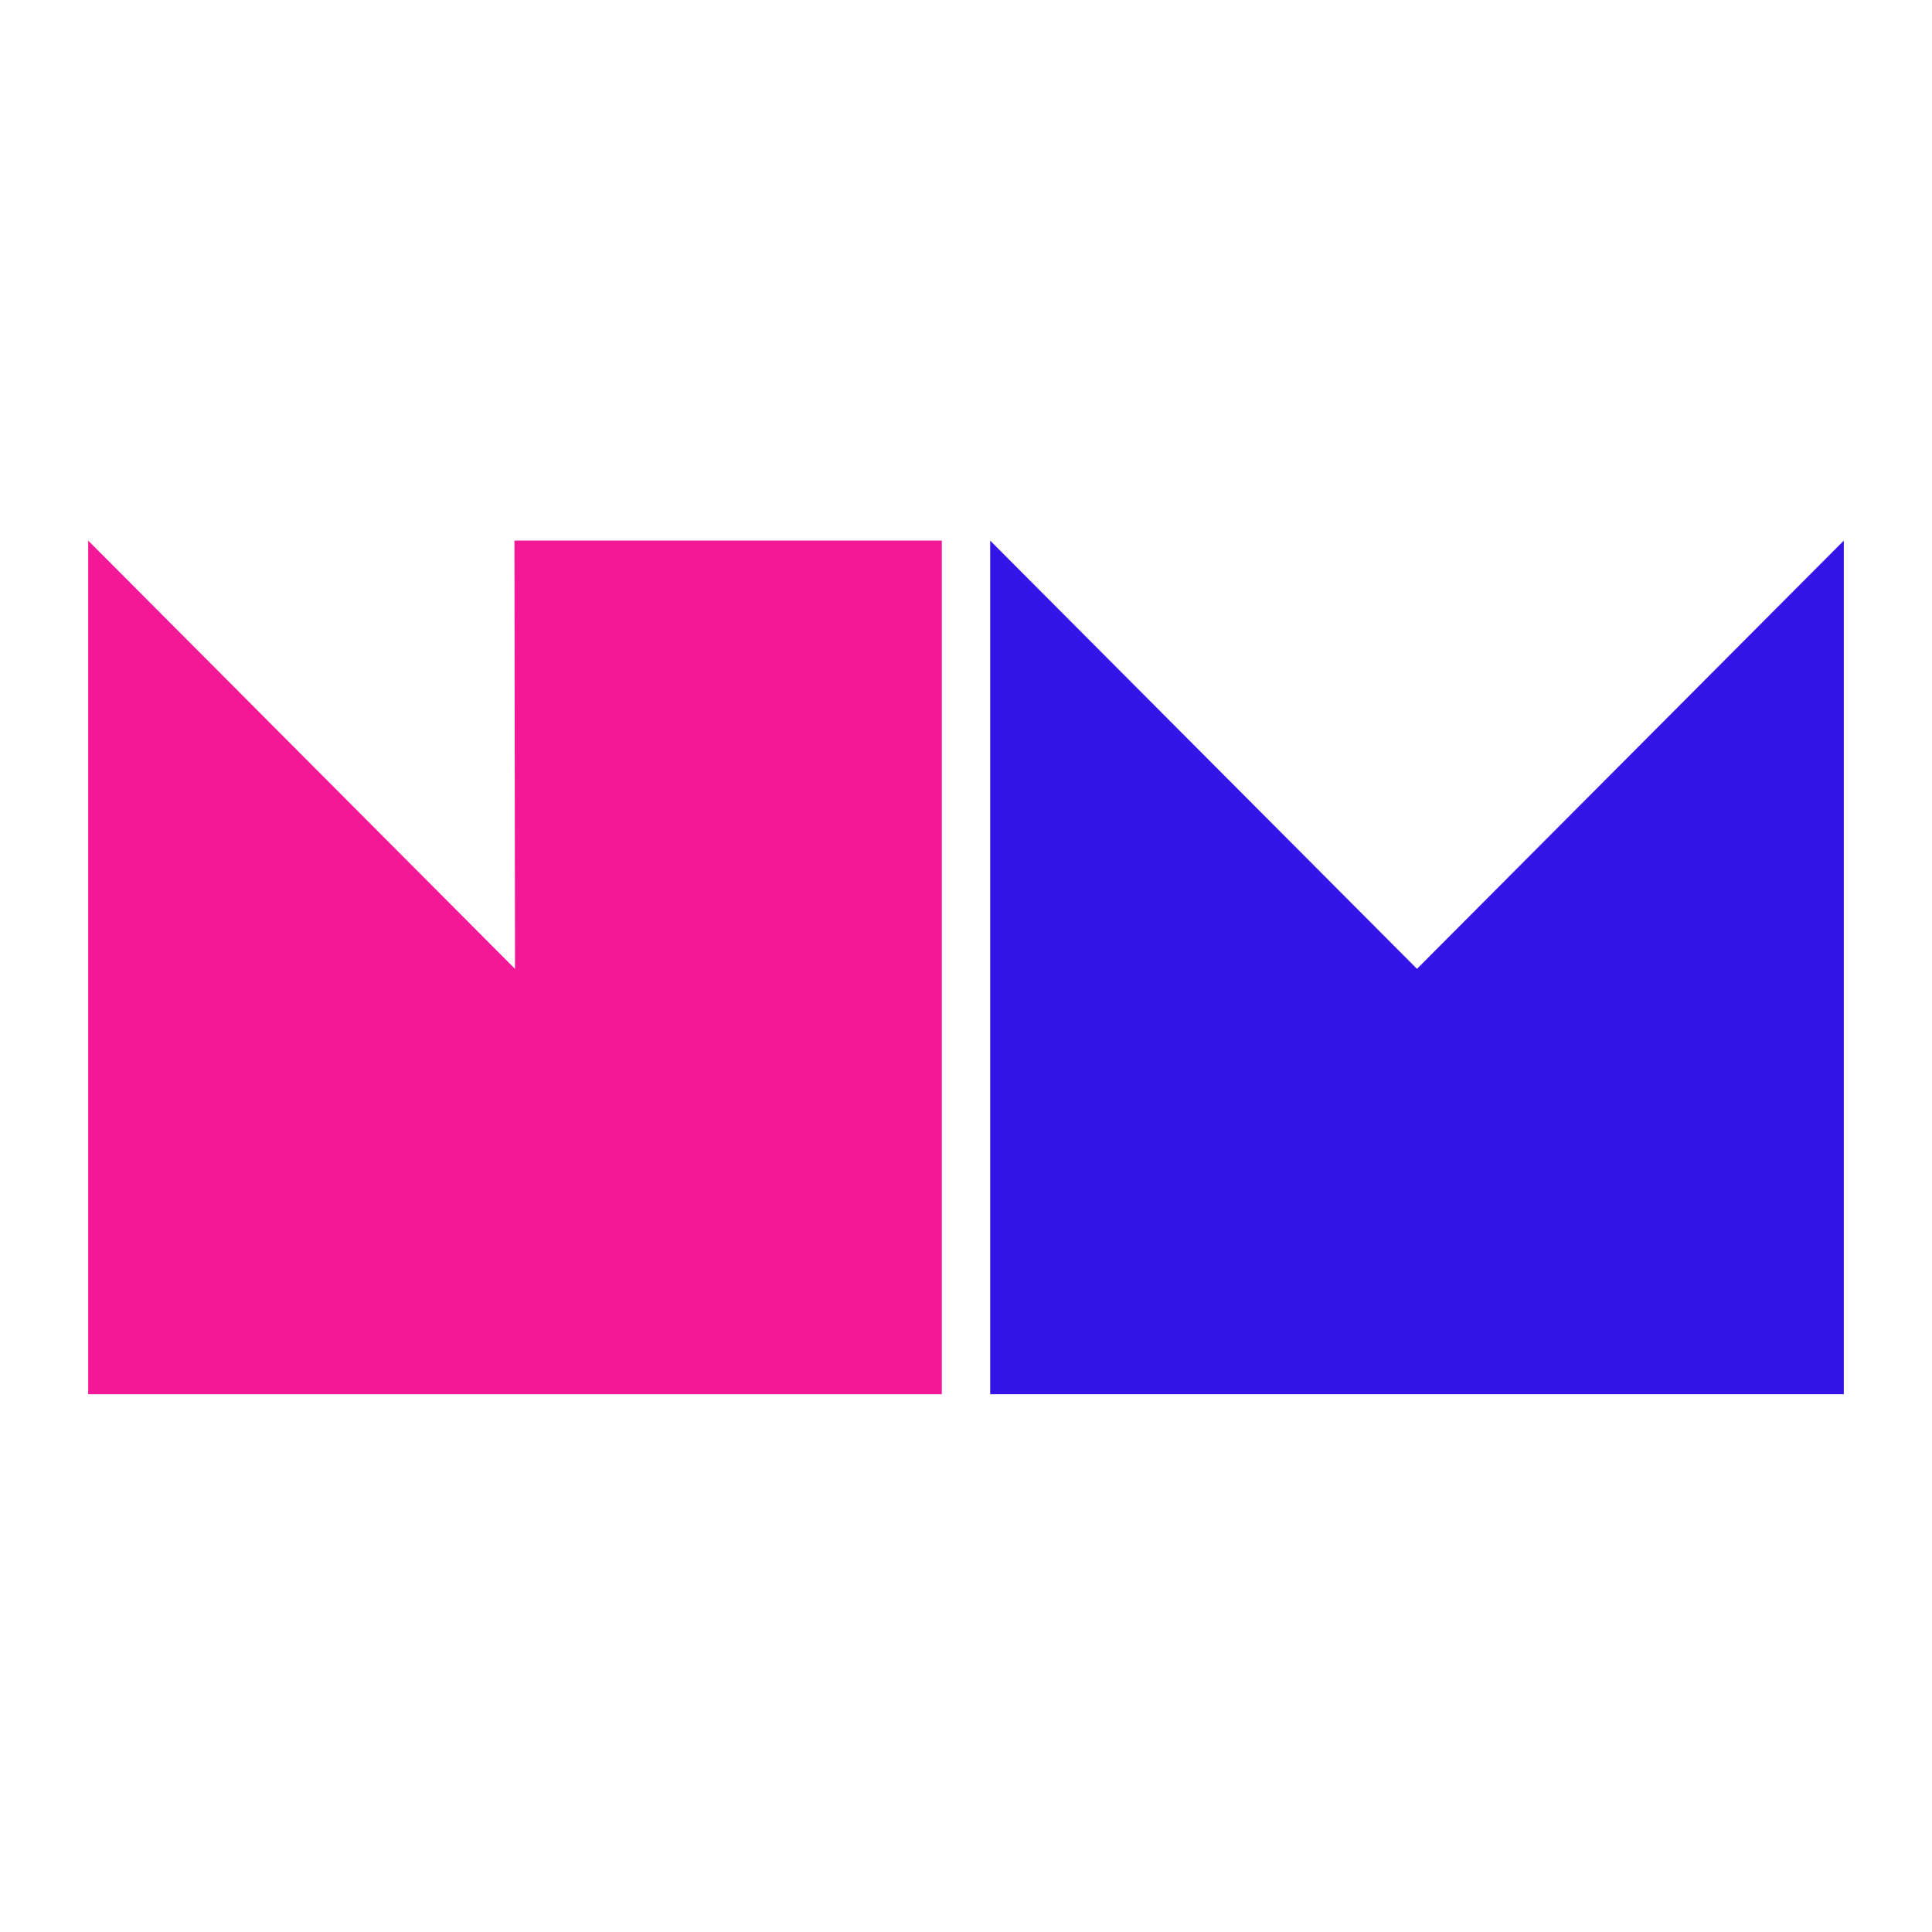 <?xml version="1.0" encoding="UTF-8"?>
<svg xmlns="http://www.w3.org/2000/svg" viewBox="0 0 679 679">
  <defs>
    <style>
      .cls-1 {
        fill: #3414e6;
      }

      .cls-1, .cls-2, .cls-3 {
        stroke-width: 0px;
      }

      .cls-2 {
        fill: #fff;
      }

      .cls-3 {
        fill: #f31895;
      }
    </style>
  </defs>
  <g id="Layer_2" data-name="Layer 2">
    <rect class="cls-2" width="679" height="679"/>
  </g>
  <g id="Layer_1" data-name="Layer 1">
    <path class="cls-3" d="m31,190l150,150.5-.2-150.5h150.2v300H31V190Z"/>
    <path class="cls-1" d="m348,190l150,150.5,150-150.5v300h-300V190Z"/>
  </g>
</svg>